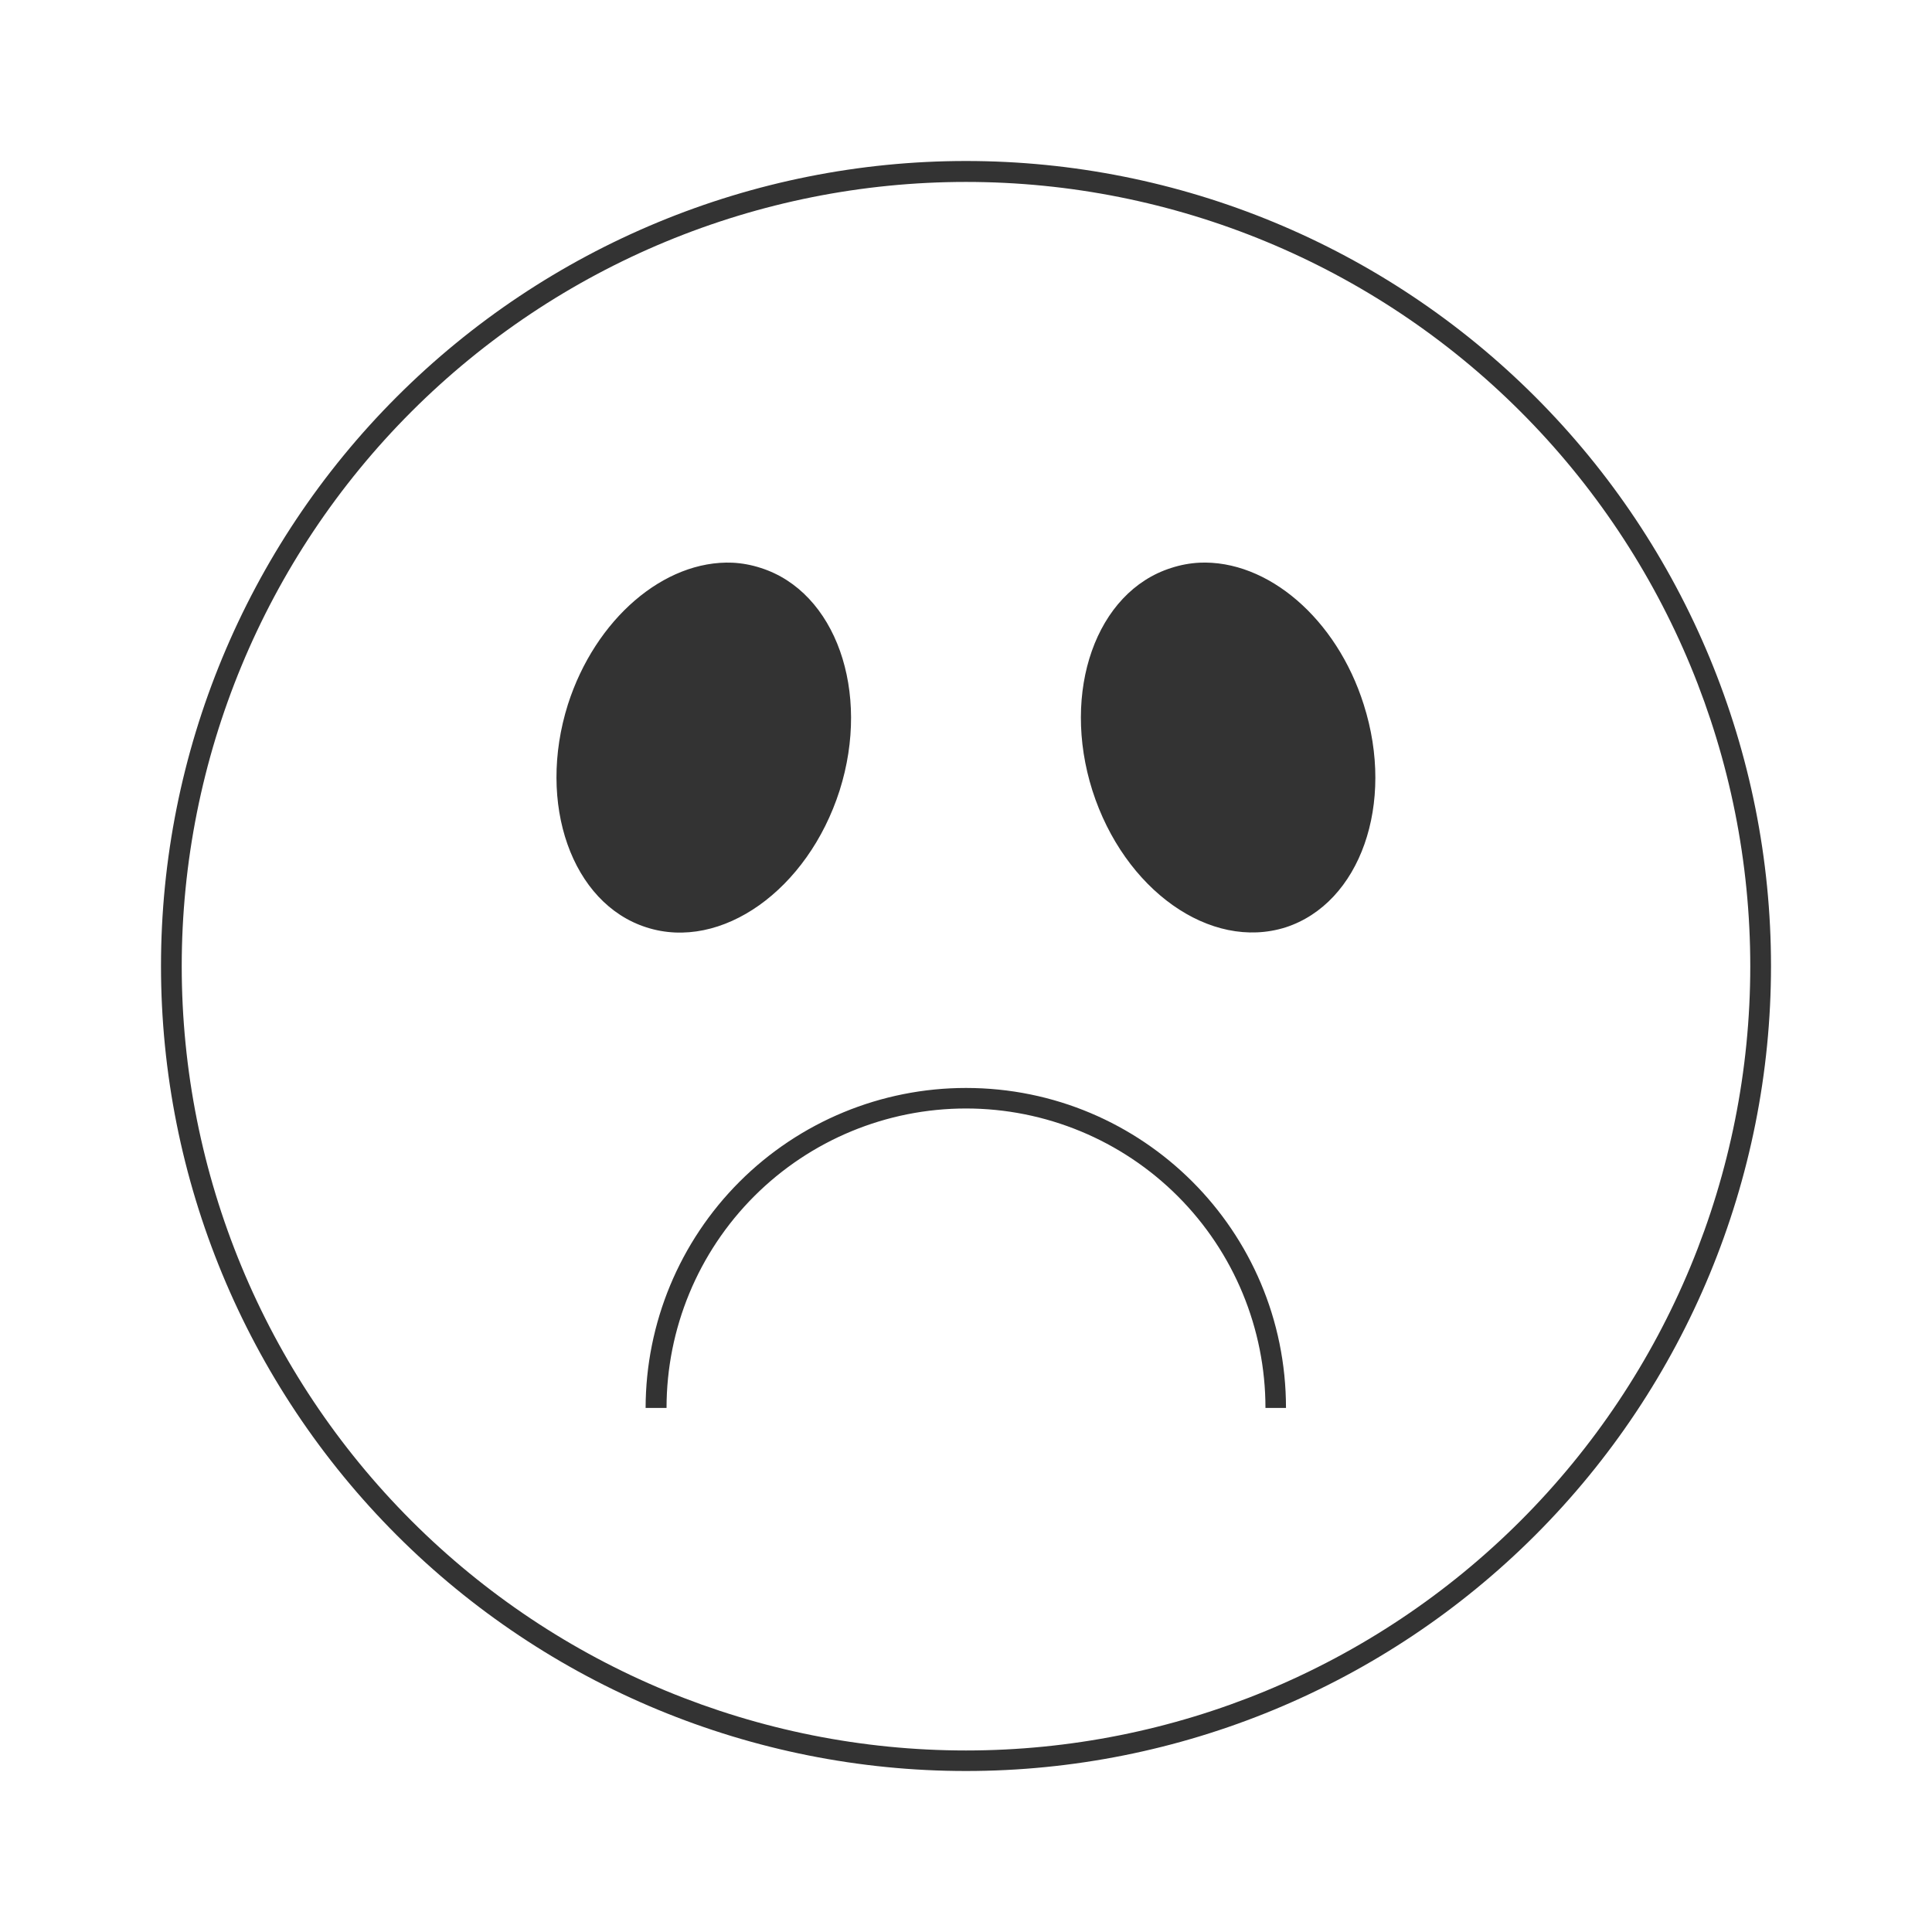 <svg width="48" height="48" viewBox="0 0 48 48" fill="none" xmlns="http://www.w3.org/2000/svg">
<path fill-rule="evenodd" clip-rule="evenodd" d="M24 4C18.696 4 13.609 6.107 9.858 9.858C6.107 13.609 4 18.696 4 24C4 29.304 6.107 34.391 9.858 38.142C13.609 41.893 18.696 44 24 44C29.304 44 34.391 41.893 38.142 38.142C41.893 34.391 44 29.304 44 24C44 18.696 41.893 13.609 38.142 9.858C34.391 6.107 29.304 4 24 4ZM24 4.52C29.168 4.52 34.124 6.573 37.778 10.227C41.432 13.881 43.485 18.837 43.485 24.005C43.485 29.173 41.432 34.129 37.778 37.783C34.124 41.437 29.168 43.49 24 43.49C18.832 43.49 13.876 41.437 10.222 37.783C6.568 34.129 4.515 29.173 4.515 24.005C4.515 18.837 6.568 13.881 10.222 10.227C13.876 6.573 18.832 4.52 24 4.52ZM18.2 13.98C16.5 13.91 14.79 15.38 14.11 17.5C13.33 19.97 14.21 22.45 16.06 23.04C17.92 23.64 20.07 22.11 20.86 19.64C21.64 17.18 20.76 14.7 18.9 14.11C18.673 14.036 18.438 13.992 18.2 13.98ZM29.8 13.98C29.562 13.992 29.327 14.036 29.1 14.11C27.23 14.7 26.36 17.18 27.14 19.64C27.93 22.11 30.07 23.63 31.94 23.04C33.79 22.44 34.67 19.97 33.88 17.5C33.21 15.38 31.5 13.9 29.79 13.98H29.8ZM24 27.03C21.891 27.03 19.867 27.867 18.375 29.358C16.883 30.849 16.043 32.871 16.04 34.98H16.56C16.56 33.007 17.344 31.114 18.739 29.719C20.134 28.324 22.027 27.54 24 27.54C25.973 27.54 27.866 28.324 29.261 29.719C30.656 31.114 31.44 33.007 31.44 34.98H31.95C31.95 30.58 28.39 27.03 24 27.03Z" fill="#333333"/>
</svg>
